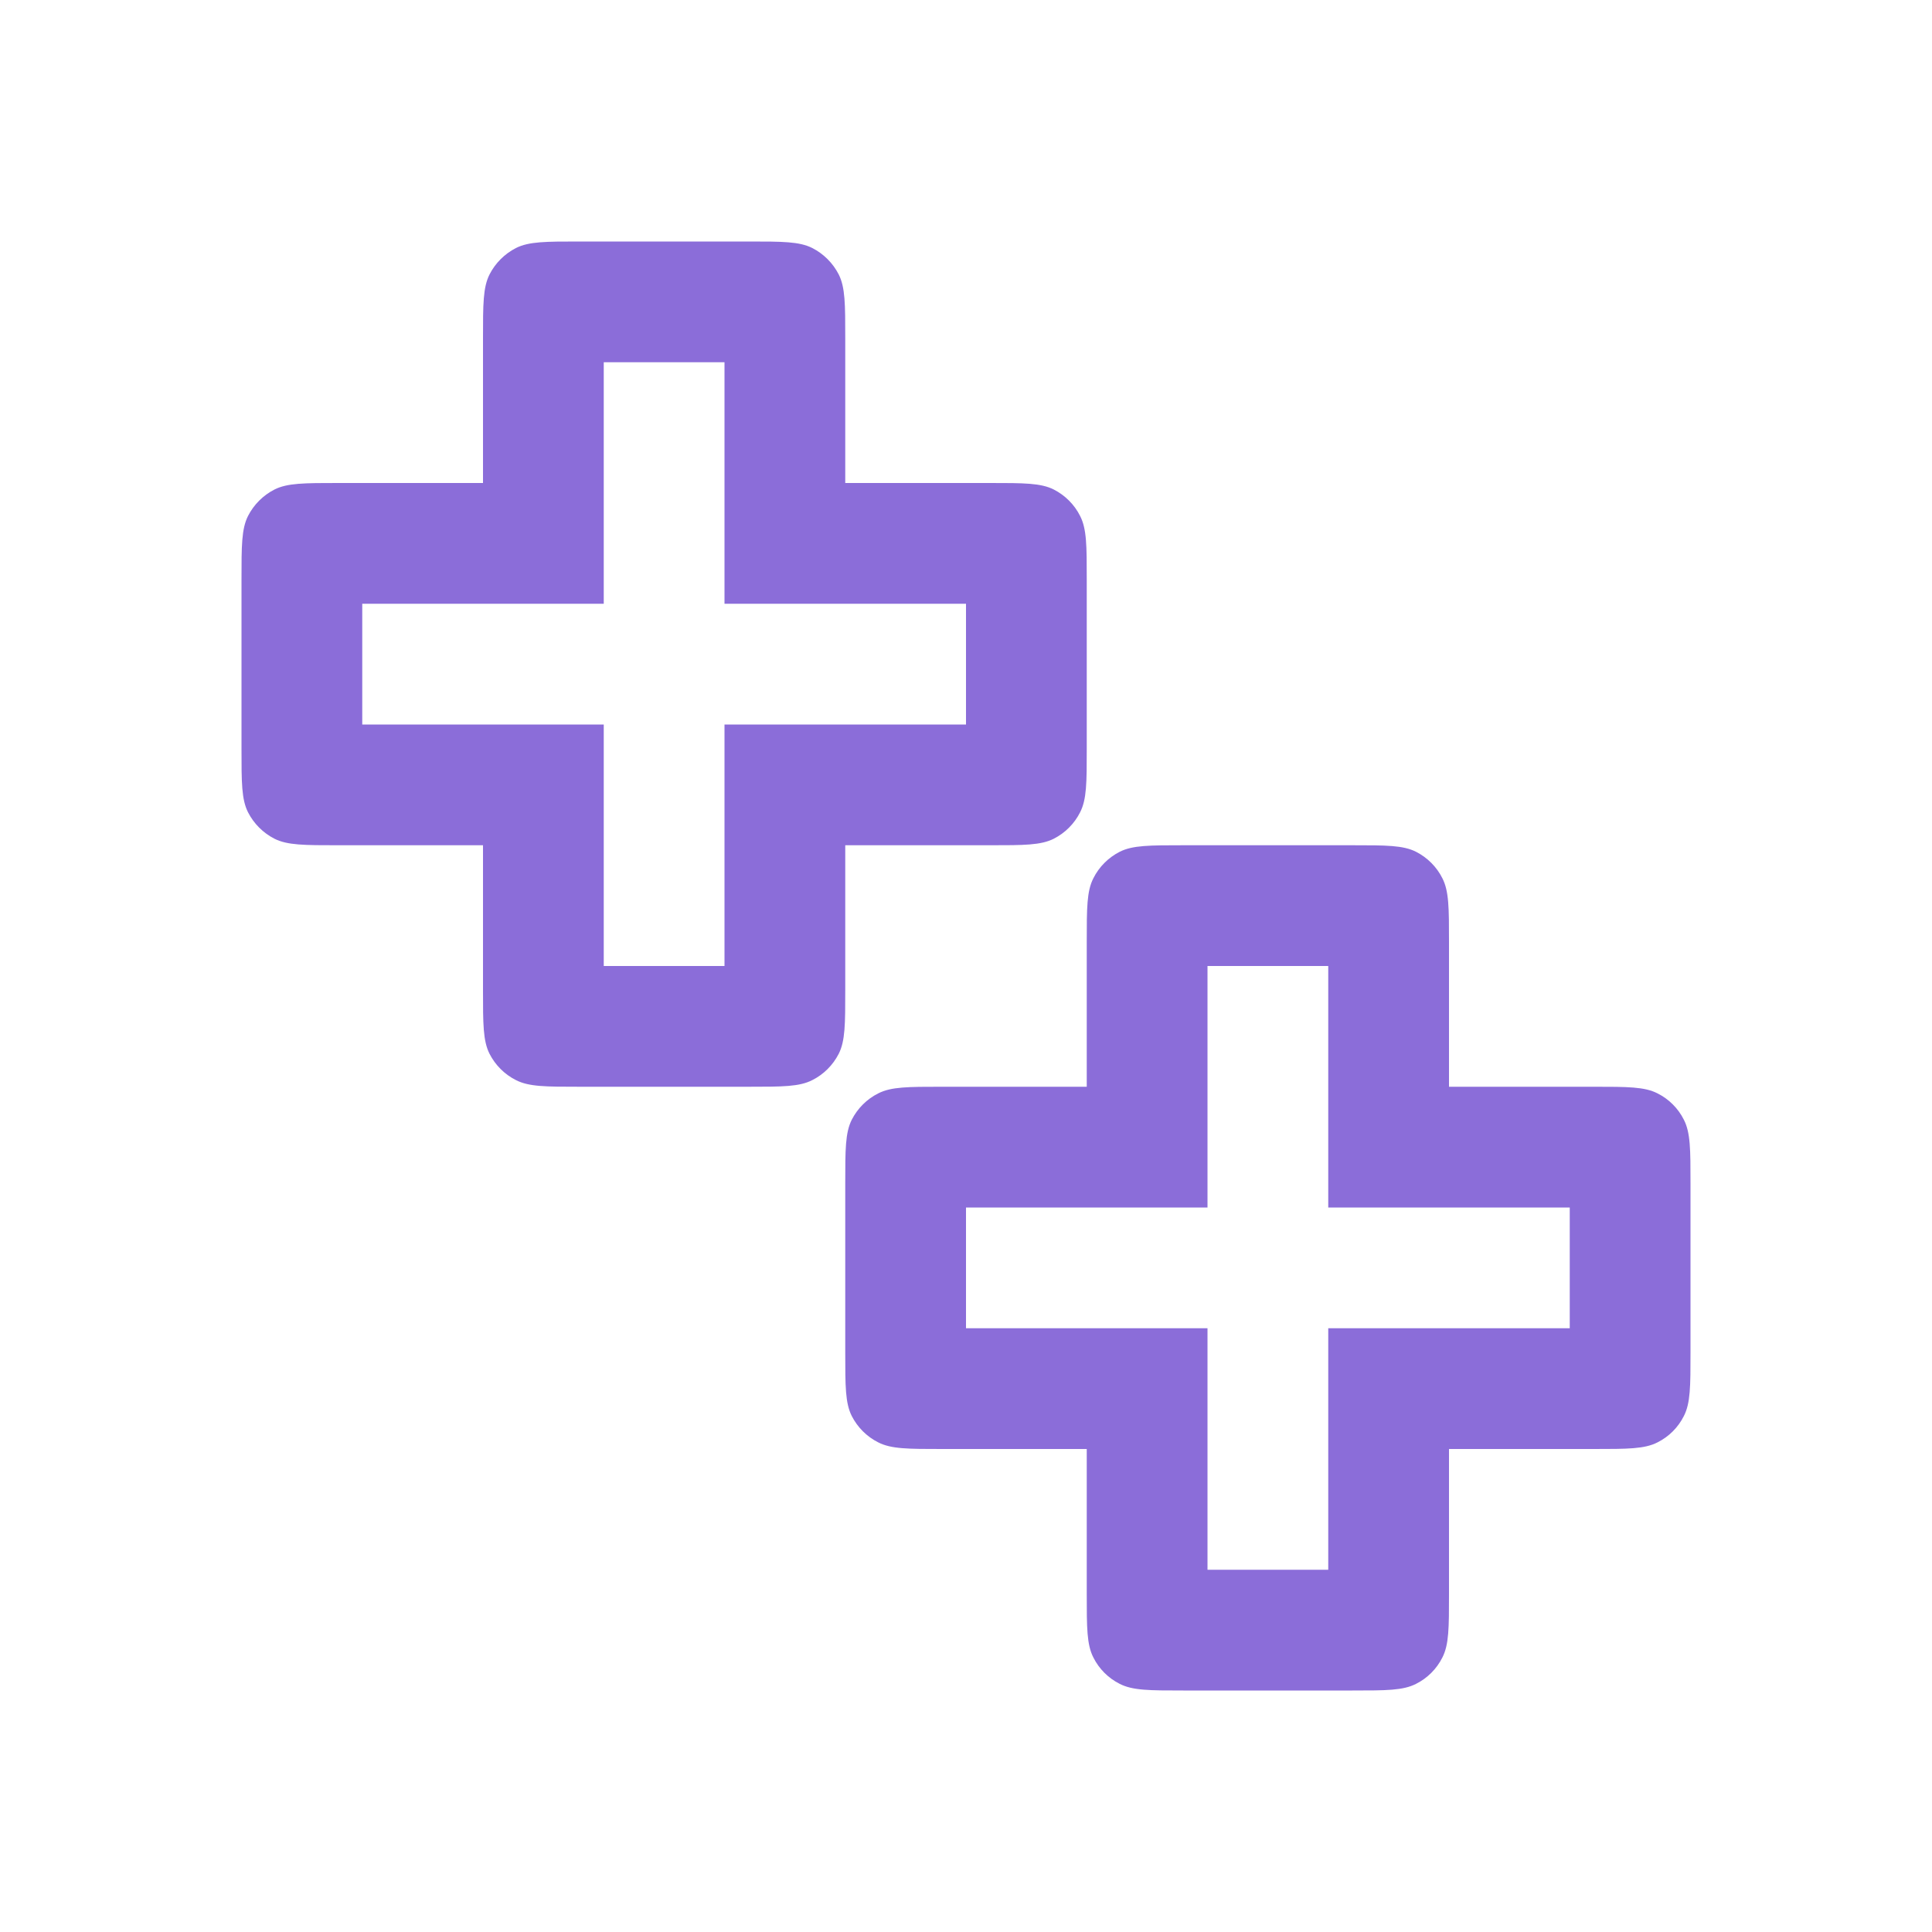<svg width="16" height="16" viewBox="0 0 16 16" fill="none" xmlns="http://www.w3.org/2000/svg">
<path fill-rule="evenodd" clip-rule="evenodd" d="M4.054 2.273C4 2.38 4 2.52 4 2.8V4H2.8C2.52 4 2.38 4 2.273 4.054C2.179 4.102 2.102 4.179 2.054 4.273C2 4.38 2 4.52 2 4.8V6.2C2 6.48 2 6.62 2.054 6.727C2.102 6.821 2.179 6.898 2.273 6.946C2.38 7 2.52 7 2.8 7H4V8.2C4 8.48 4 8.62 4.054 8.727C4.102 8.821 4.179 8.898 4.273 8.945C4.38 9 4.52 9 4.8 9H6.2C6.48 9 6.62 9 6.727 8.945C6.821 8.898 6.898 8.821 6.946 8.727C7 8.62 7 8.48 7 8.2V7H8.2C8.48 7 8.62 7 8.727 6.946C8.821 6.898 8.898 6.821 8.945 6.727C9 6.62 9 6.48 9 6.2V4.8C9 4.52 9 4.38 8.945 4.273C8.898 4.179 8.821 4.102 8.727 4.054C8.62 4 8.48 4 8.2 4H7V2.8C7 2.52 7 2.38 6.946 2.273C6.898 2.179 6.821 2.102 6.727 2.054C6.62 2 6.48 2 6.2 2H4.8C4.52 2 4.38 2 4.273 2.054C4.179 2.102 4.102 2.179 4.054 2.273ZM3 6V5H5V3H6V5H8V6H6V8H5V6H3ZM9.055 7.273C9 7.38 9 7.52 9 7.8V9H7.8C7.52 9 7.38 9 7.273 9.055C7.179 9.102 7.102 9.179 7.054 9.273C7 9.38 7 9.52 7 9.8V11.2C7 11.48 7 11.62 7.054 11.727C7.102 11.821 7.179 11.898 7.273 11.945C7.38 12 7.52 12 7.8 12H9V13.2C9 13.48 9 13.62 9.055 13.727C9.102 13.821 9.179 13.898 9.273 13.945C9.38 14 9.52 14 9.8 14H11.2C11.48 14 11.62 14 11.727 13.945C11.821 13.898 11.898 13.821 11.945 13.727C12 13.62 12 13.48 12 13.2V12H13.2C13.48 12 13.62 12 13.727 11.945C13.821 11.898 13.898 11.821 13.945 11.727C14 11.62 14 11.48 14 11.2V9.8C14 9.52 14 9.38 13.945 9.273C13.898 9.179 13.821 9.102 13.727 9.055C13.62 9 13.48 9 13.2 9H12V7.8C12 7.52 12 7.38 11.945 7.273C11.898 7.179 11.821 7.102 11.727 7.054C11.62 7 11.48 7 11.2 7H9.8C9.52 7 9.38 7 9.273 7.054C9.179 7.102 9.102 7.179 9.055 7.273ZM8 11V10H10V8H11V10H13V11H11V13H10V11H8Z" fill="#8B6DD9"/>
</svg>
